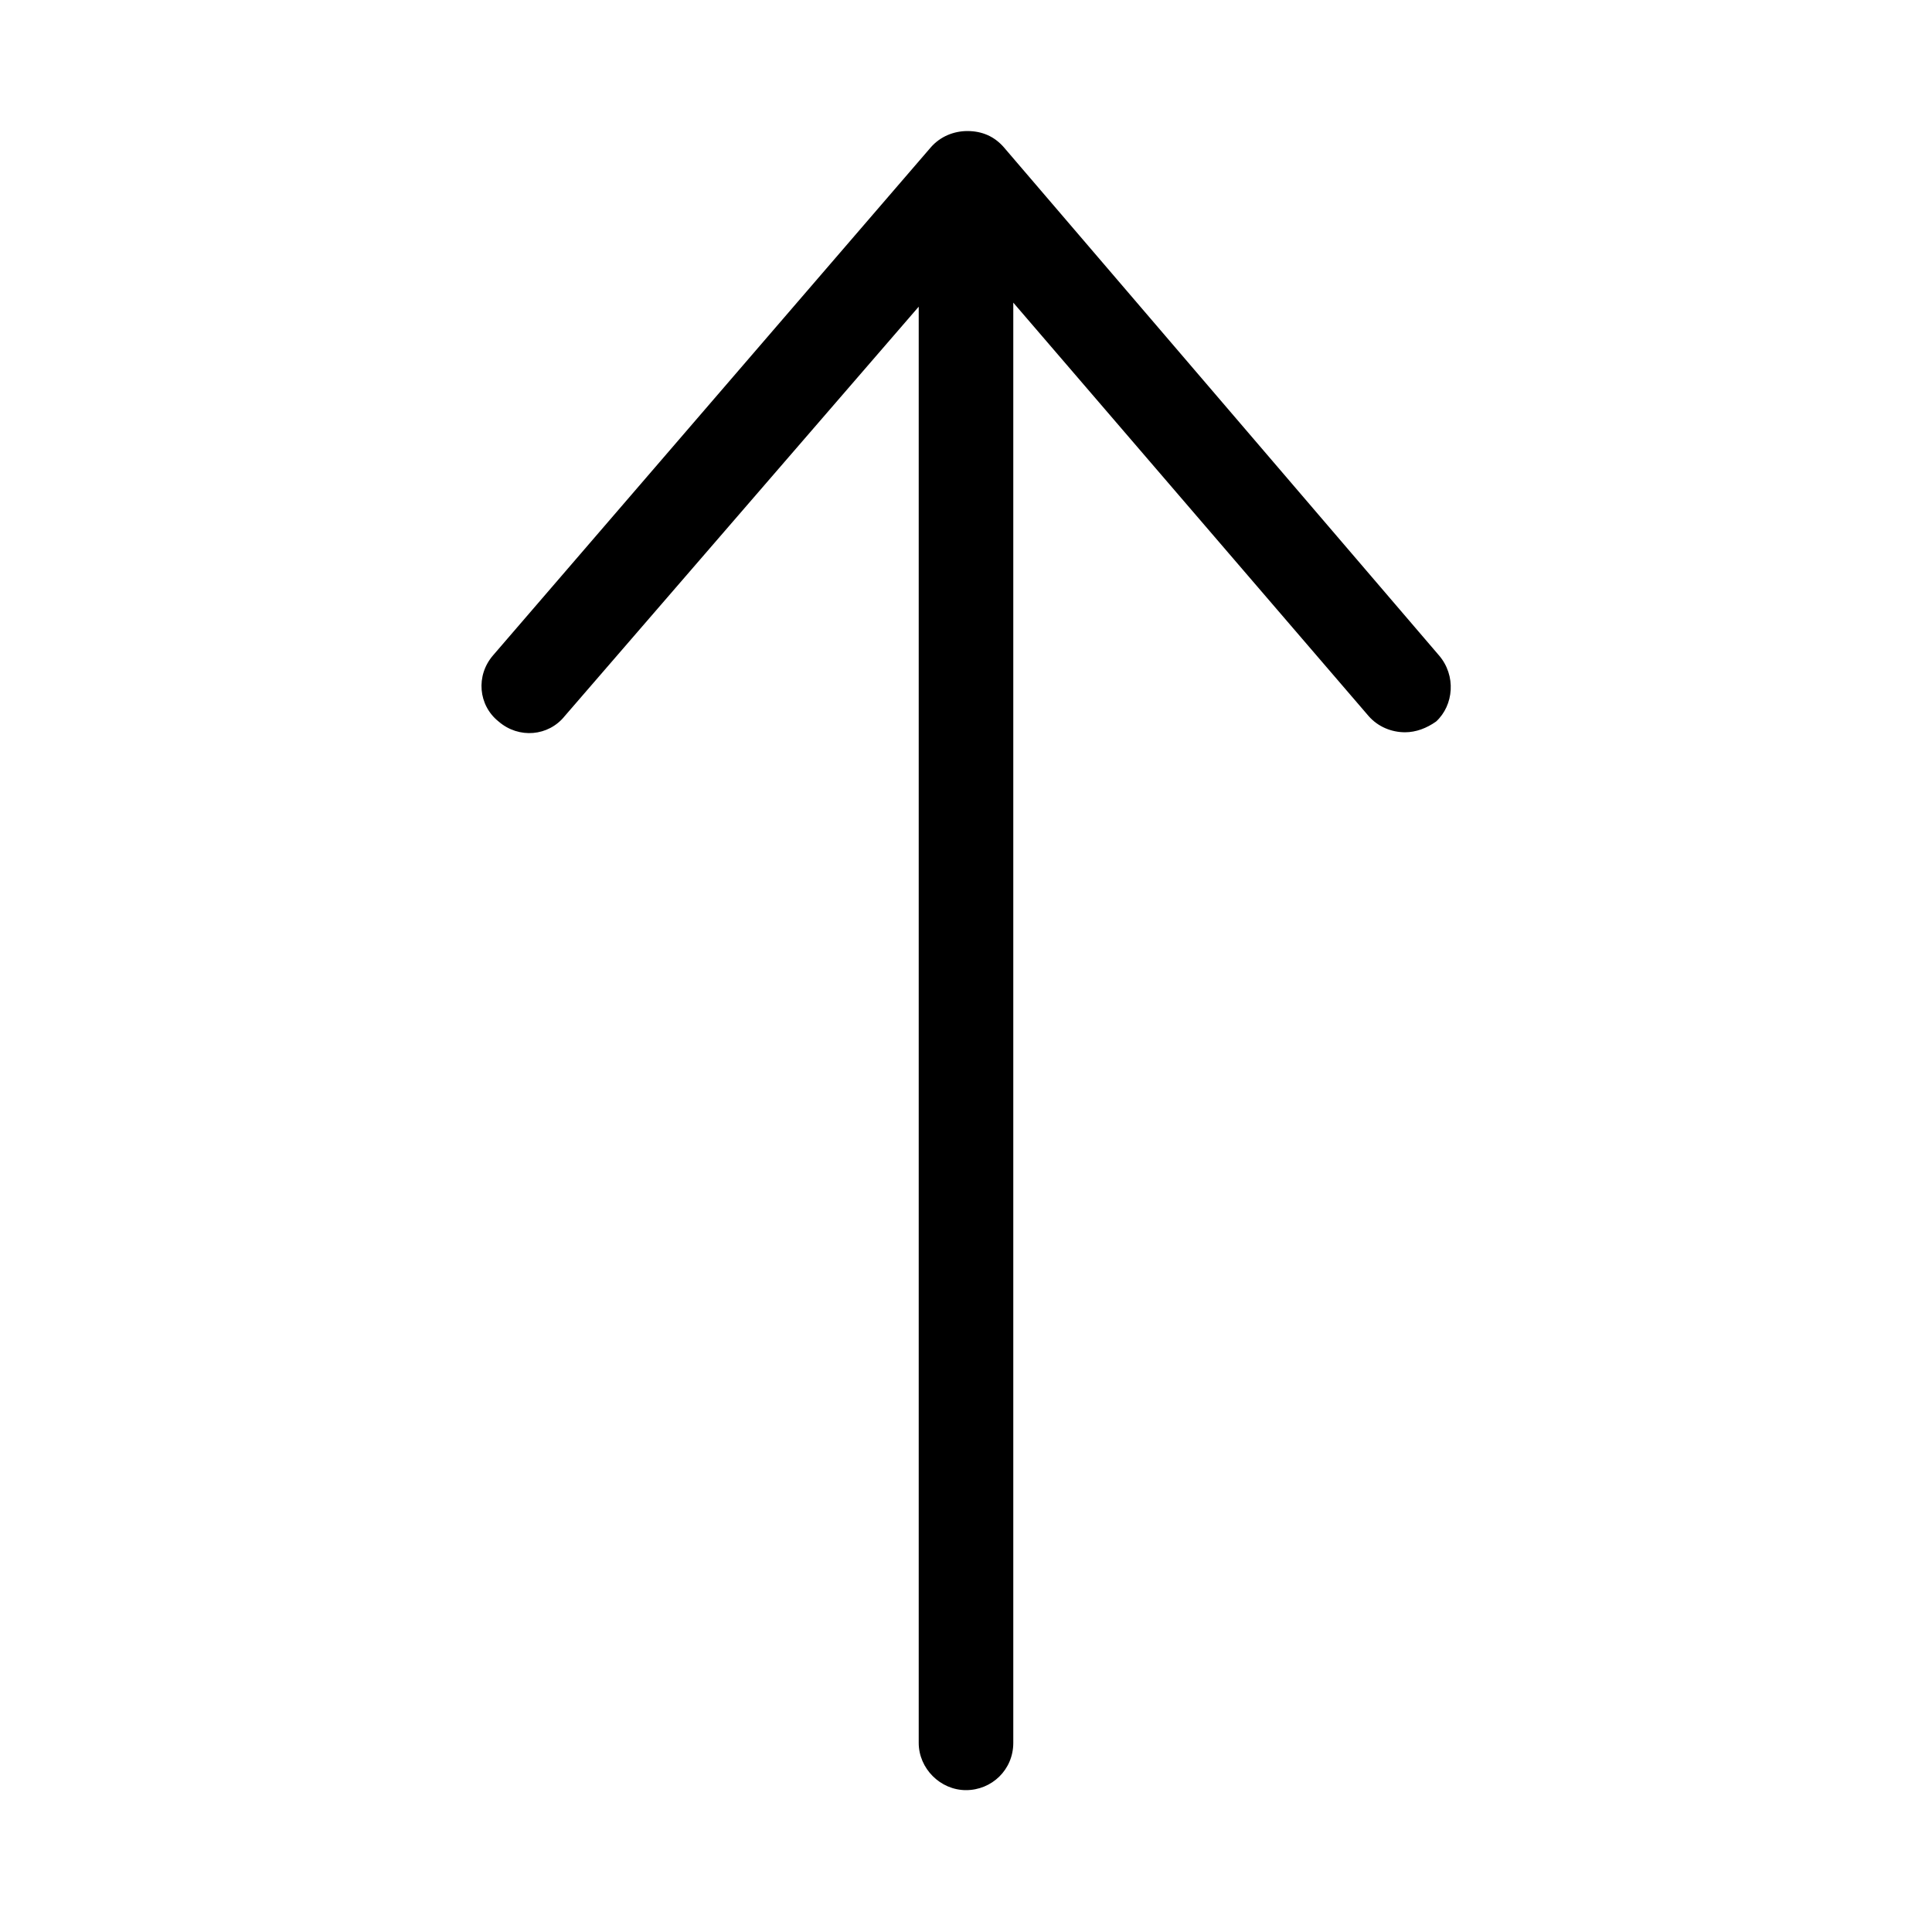 <?xml version="1.0" encoding="utf-8"?>
<!-- Generator: Adobe Illustrator 21.0.0, SVG Export Plug-In . SVG Version: 6.00 Build 0)  -->
<svg version="1.1" id="arrow-long-top" xmlns="http://www.w3.org/2000/svg" xmlns:xlink="http://www.w3.org/1999/xlink" x="0px"
	 y="0px" viewBox="0 0 143 143" style="enable-background:new 0 0 143 143;" xml:space="preserve">
<path d="M106.5,48.5L74.3,10.9c-0.7-0.8-1.6-1.2-2.7-1.2c-1,0-2,0.4-2.7,1.2L36.5,48.5c-1.3,1.5-1.1,3.7,0.4,4.9
	c1.5,1.3,3.7,1.1,4.9-0.4L68,22.7V129c0,1.9,1.6,3.5,3.5,3.5S75,131,75,129V22.4L101.3,53c0.7,0.8,1.7,1.2,2.7,1.2
	c0.8,0,1.6-0.3,2.3-0.8C107.6,52.2,107.8,50,106.5,48.5z"/>
</svg>
